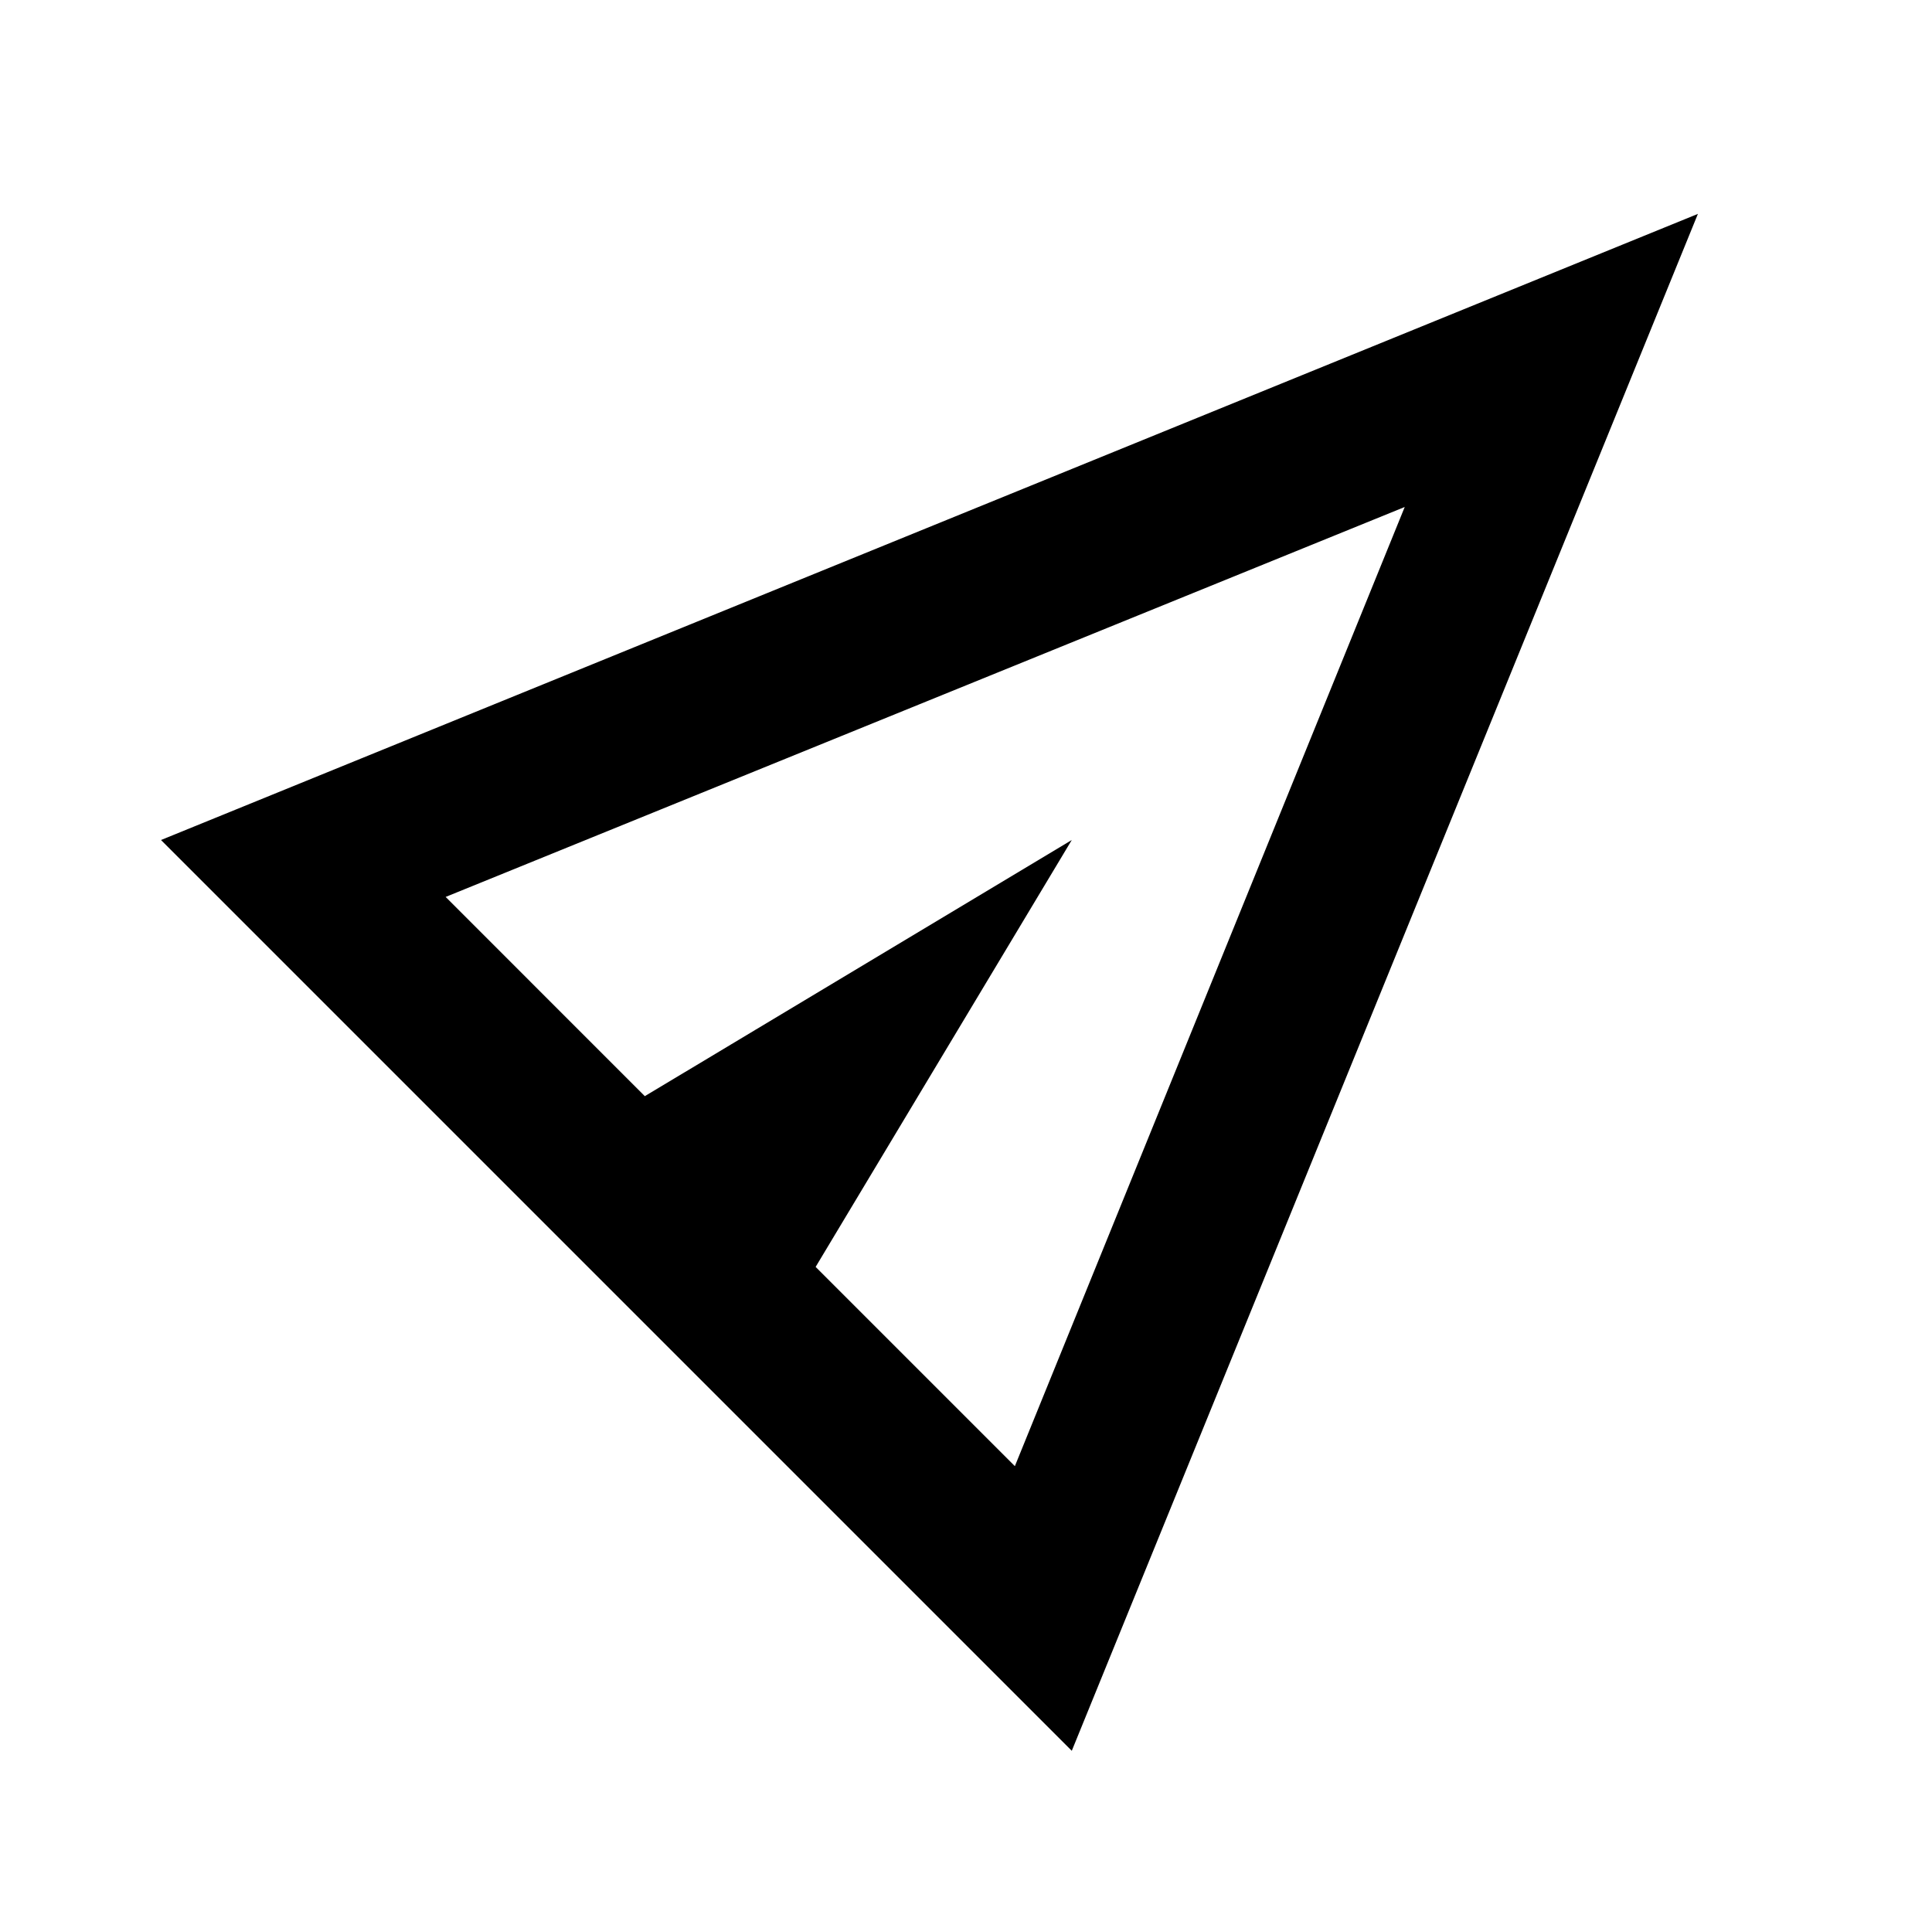 <svg xmlns="http://www.w3.org/2000/svg" fill="none" viewBox="0 0 24 24"><g clip-path="url(#a)"><path fill="currentColor" d="M13.314 21.749 2 10.435l19.092-7.778zm-.707-3.536L17.45 6.298 5.536 11.142l2.474 2.475 5.304-3.182-3.182 5.303zm0 0-7.071-7.07 4.596 4.595z"/></g><defs><clipPath id="a"><path fill="currentColor" d="M0 0h24v24H0z"/></clipPath></defs></svg>